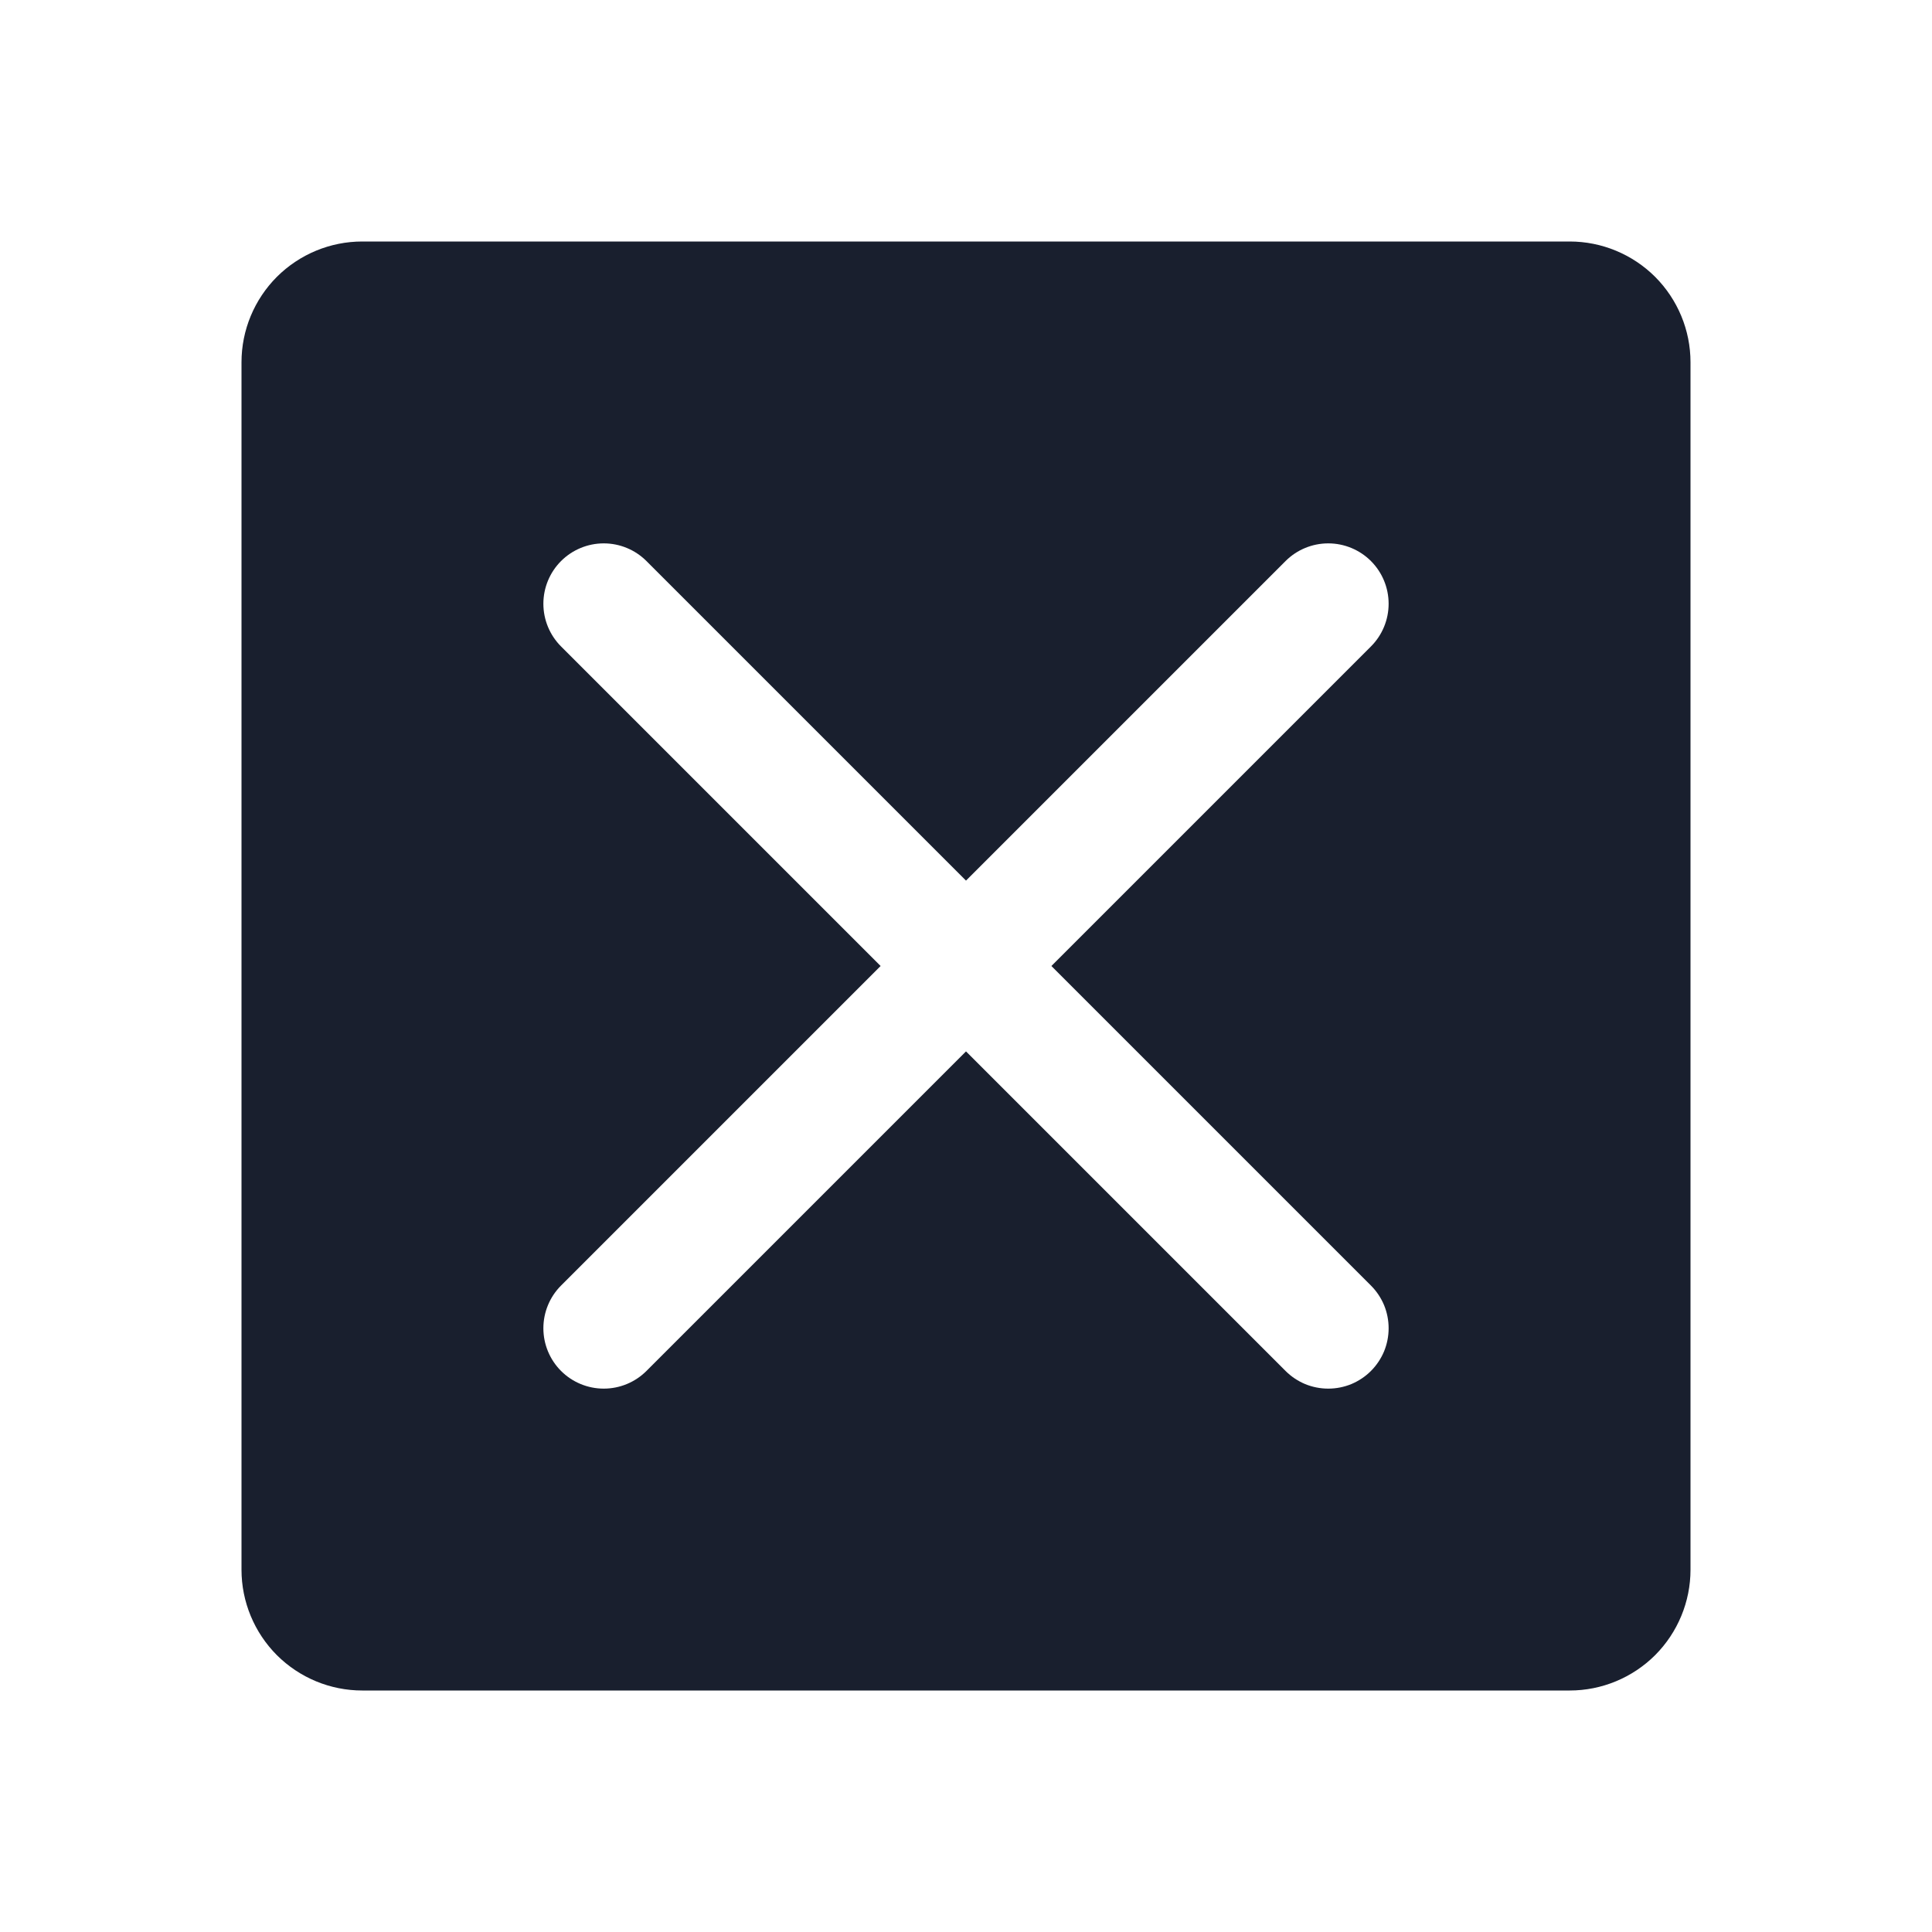 <svg width="20" height="20" viewBox="0 0 20 20" fill="none" xmlns="http://www.w3.org/2000/svg">
<path d="M16.25 2.5H3.75C3.418 2.5 3.101 2.632 2.866 2.866C2.632 3.101 2.5 3.418 2.5 3.75V16.25C2.5 16.581 2.632 16.899 2.866 17.134C3.101 17.368 3.418 17.5 3.75 17.5H16.25C16.581 17.5 16.899 17.368 17.134 17.134C17.368 16.899 17.5 16.581 17.5 16.25V3.75C17.5 3.418 17.368 3.101 17.134 2.866C16.899 2.632 16.581 2.5 16.25 2.5ZM14.192 13.308C14.25 13.366 14.296 13.435 14.328 13.511C14.359 13.587 14.375 13.668 14.375 13.75C14.375 13.832 14.359 13.913 14.328 13.989C14.296 14.065 14.25 14.134 14.192 14.192C14.134 14.25 14.065 14.296 13.989 14.328C13.913 14.359 13.832 14.375 13.75 14.375C13.668 14.375 13.587 14.359 13.511 14.328C13.435 14.296 13.366 14.25 13.308 14.192L10 10.884L6.692 14.192C6.575 14.309 6.416 14.375 6.25 14.375C6.084 14.375 5.925 14.309 5.808 14.192C5.691 14.075 5.625 13.916 5.625 13.75C5.625 13.584 5.691 13.425 5.808 13.308L9.116 10L5.808 6.692C5.691 6.575 5.625 6.416 5.625 6.25C5.625 6.084 5.691 5.925 5.808 5.808C5.925 5.691 6.084 5.625 6.25 5.625C6.416 5.625 6.575 5.691 6.692 5.808L10 9.116L13.308 5.808C13.425 5.691 13.584 5.625 13.75 5.625C13.916 5.625 14.075 5.691 14.192 5.808C14.309 5.925 14.375 6.084 14.375 6.25C14.375 6.416 14.309 6.575 14.192 6.692L10.884 10L14.192 13.308Z" fill="#191F2E"/>
</svg>
